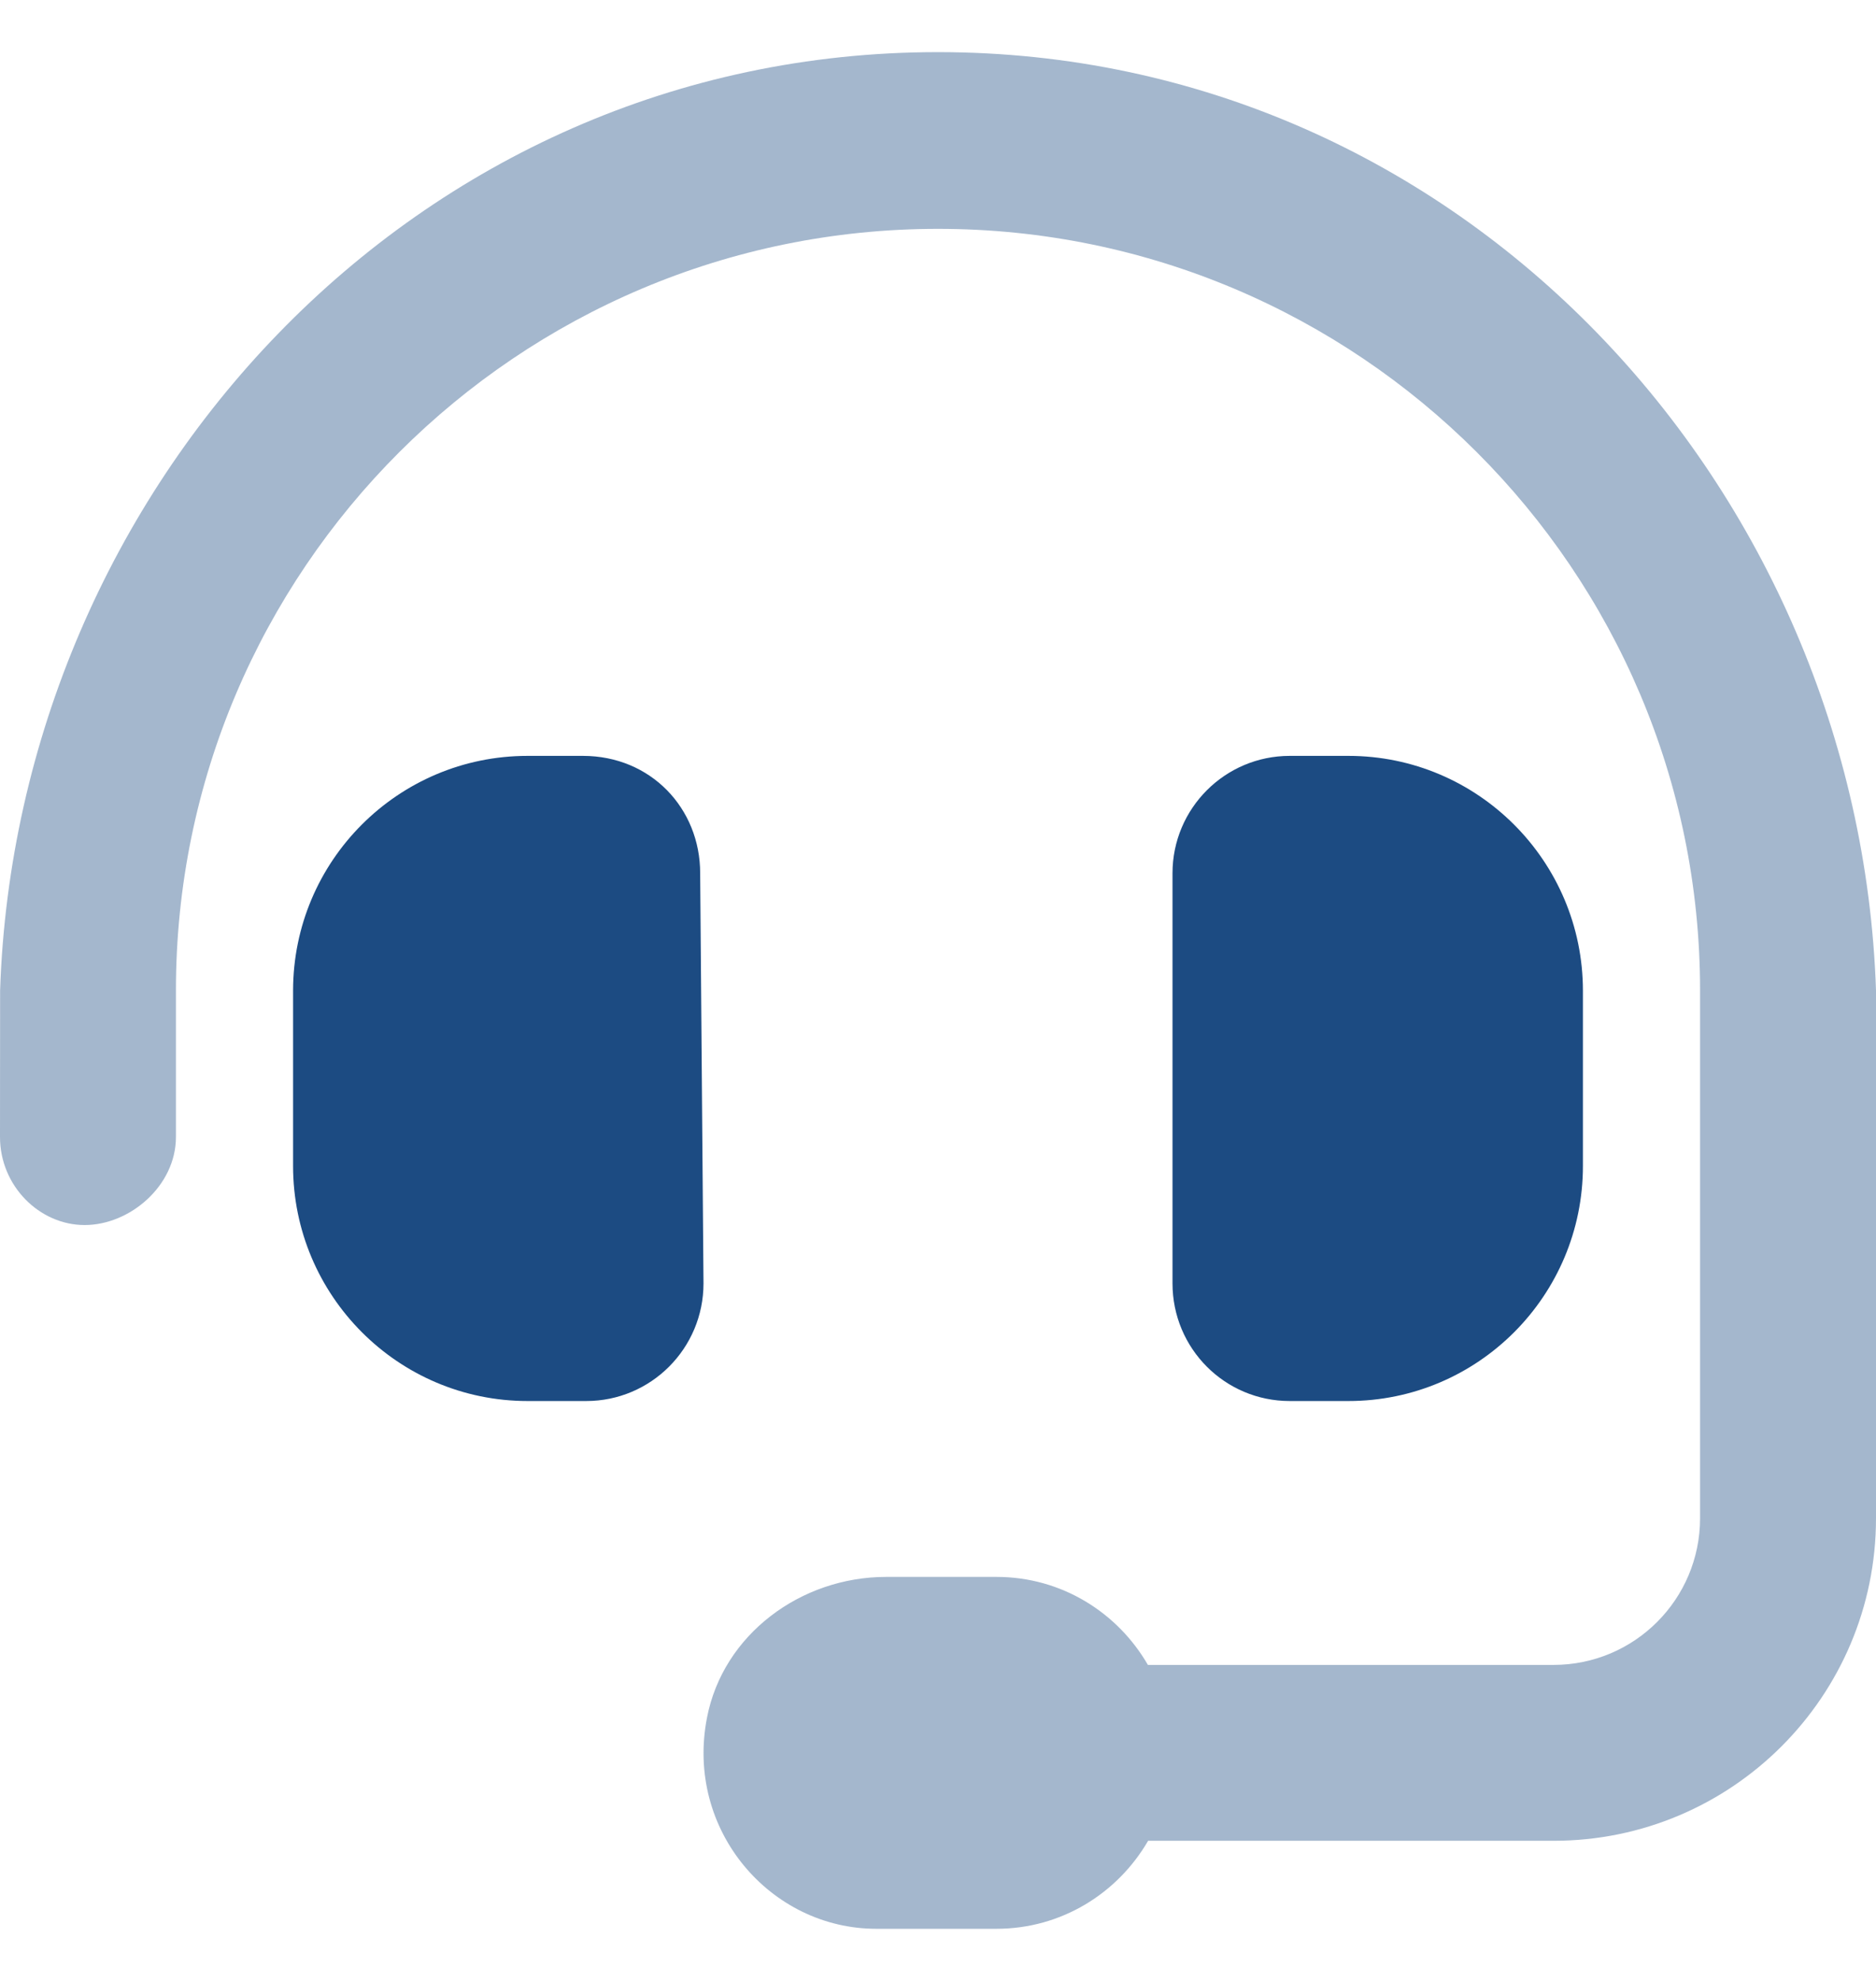 <svg width="18" height="19" viewBox="0 0 18 19" fill="none" xmlns="http://www.w3.org/2000/svg">
<g clip-path="url(#clip0_1_227)">
<path d="M5.593 7.25H5.062C3.82 7.25 2.812 8.258 2.812 9.503V11.183C2.812 12.428 3.821 13.438 5.062 13.438H5.625C6.246 13.438 6.75 12.933 6.75 12.31L6.718 8.375C6.718 7.753 6.244 7.25 5.593 7.25ZM12.938 7.25H12.375C11.754 7.25 11.25 7.754 11.25 8.376V12.309C11.25 12.935 11.753 13.438 12.375 13.438H12.938C14.18 13.438 15.188 12.428 15.188 11.183V9.504C15.188 8.259 14.178 7.25 12.938 7.25Z" fill="#1C4B82"/>
<path opacity="0.4" d="M9 0.5C3.969 0.5 0.161 4.687 0.001 9.5L0 10.906C0 11.374 0.378 11.75 0.812 11.75C1.246 11.75 1.688 11.374 1.688 10.906V9.5C1.688 5.468 4.969 2.195 9 2.195C13.032 2.195 16.312 5.468 16.312 9.5V14.562C16.312 15.339 15.683 15.969 14.906 15.969H11.014C10.723 15.466 10.185 15.125 9.562 15.125H8.501C7.685 15.125 6.936 15.677 6.783 16.478C6.574 17.558 7.397 18.5 8.406 18.5H9.562C10.185 18.5 10.724 18.159 11.016 17.656H14.906C16.615 17.656 18 16.271 18 14.562V9.5C17.838 4.687 14.031 0.5 9 0.5Z" fill="#1C4B82"/>
</g>
<defs>
<clipPath id="clip0_1_227">
<rect width="18" height="18" fill="white" transform="translate(0 0.5)"/>
</clipPath>
</defs>
</svg>
